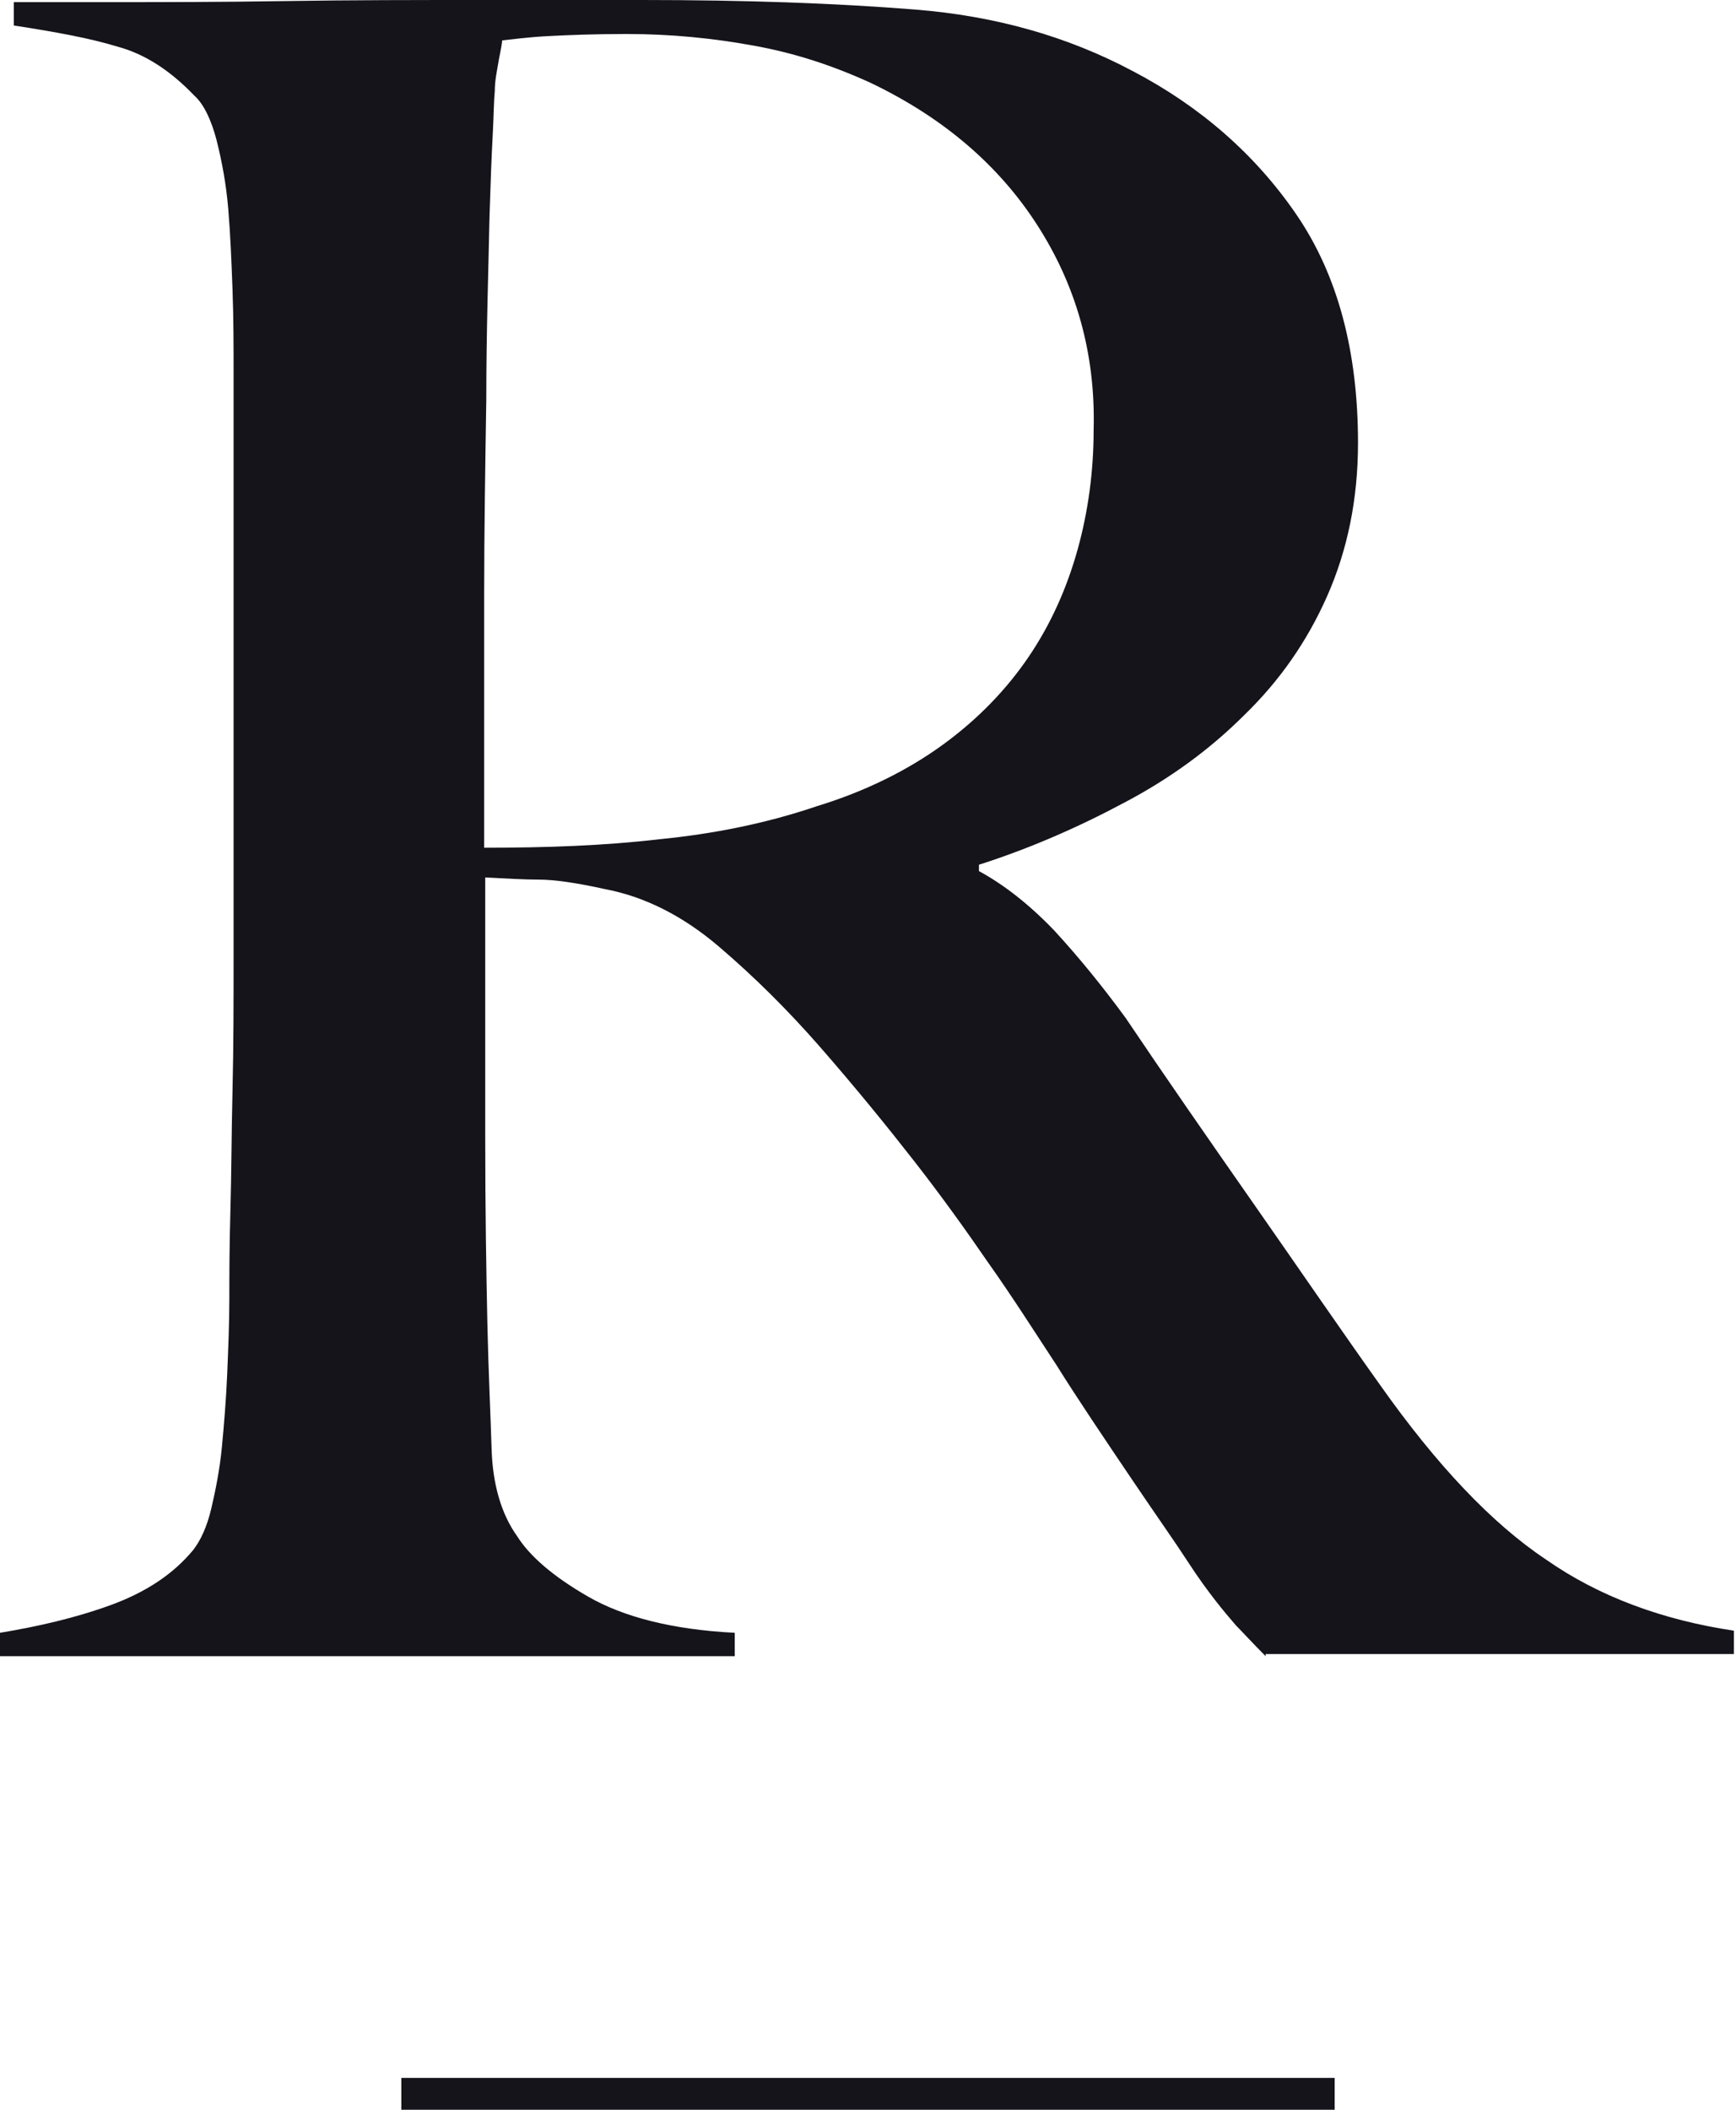 <?xml version="1.0" encoding="utf-8"?>
<!-- Generator: Adobe Illustrator 23.0.1, SVG Export Plug-In . SVG Version: 6.00 Build 0)  -->
<svg version="1.1" id="Layer_1" xmlns="http://www.w3.org/2000/svg" xmlns:xlink="http://www.w3.org/1999/xlink" x="0px" y="0px"
	 viewBox="0 0 163.5 198.6" style="enable-background:new 0 0 163.5 198.6;" xml:space="preserve">
<style type="text/css">
	.st0{fill:#16141B;}
	.st1{fill:#16141B;stroke:#16141B;stroke-width:3;}
</style>
<g>
	<path class="st0" d="M119.2,155.9c-1.3-1.3-2.2-2.3-2.8-2.9c-0.6-0.7-1.2-1.4-1.9-2.3c-0.7-0.9-1.6-2.1-2.7-3.8
		c-1.1-1.7-2.8-4.1-5.1-7.5c-2.7-4-5.2-7.7-7.2-10.9c-2.1-3.2-4.2-6.5-6.4-9.6c-2.2-3.2-4.5-6.4-7-9.6c-2.5-3.2-5.5-6.9-9-10.9
		c-2.9-3.3-6-6.4-9.4-9.3c-3.4-2.9-7-4.7-10.7-5.4c-2.7-0.6-4.8-0.9-6.3-0.9c-1.3,0-3-0.1-5-0.2c0,9.4,0,17.5,0,24.4
		c0,6.9,0.1,12.8,0.2,17.5c0.1,4.6,0.3,8.6,0.4,11.9c0.1,3.3,0.9,6.1,2.4,8.2c1.2,1.9,3.4,3.8,6.7,5.7c3.3,1.9,7.9,3.1,13.8,3.4v2.2
		H0v-2.2c3.6-0.6,7.1-1.4,10.4-2.6c3.3-1.2,5.9-2.9,7.8-5.2c0.7-0.9,1.3-2.2,1.7-3.9c0.4-1.7,0.8-3.7,1-5.8s0.4-4.5,0.5-6.9
		c0.1-2.4,0.2-4.8,0.2-7.1c0-2,0-4.8,0.1-8.2c0.1-3.5,0.1-7.2,0.2-11.4c0.1-4.1,0.1-8.3,0.1-12.6c0-4.5,0-8.7,0-12.5V35.2
		c0-2.6,0-5.2-0.1-7.9c-0.1-2.7-0.2-5.2-0.4-7.6c-0.2-2.4-0.6-4.5-1.1-6.5c-0.5-1.9-1.2-3.4-2.1-4.2c-2.2-2.3-4.6-3.9-7.2-4.6
		C8.5,3.6,5.2,3,1.3,2.4V0.2c1.2,0,4.1,0,8.9,0c4.9,0,10.5,0,16.7-0.1C33,0,39.2,0,45.4,0c6.2,0,11.2,0,15.1,0
		c9.7,0,18.2,0.3,25.7,0.9c7.5,0.6,14.3,2.5,20.5,5.8c6.3,3.3,11.5,7.8,15.4,13.5c3.9,5.7,5.8,12.9,5.8,21.5c0,5.3-1,10.1-2.9,14.4
		c-1.9,4.3-4.5,8-7.8,11.2c-3.2,3.2-7,6-11.4,8.3c-4.3,2.3-8.9,4.3-13.6,5.8v0.6c2.4,1.3,4.8,3.2,7.1,5.6c2.3,2.5,4.5,5.2,6.7,8.2
		c3.7,5.5,7.8,11.4,12.2,17.7c4.4,6.3,8.3,12,11.8,16.9c5.3,7.5,10.5,13,15.6,16.4c5,3.5,11,5.7,17.7,6.7v2.2H119.2z M97.7,21.2
		C94.1,15.6,88.9,11.1,82,7.8C78.5,6.2,74.9,5,71,4.3c-3.8-0.7-7.8-1.1-12-1.1c-3,0-5.5,0.1-7.4,0.2c-1.9,0.1-3.3,0.3-4.3,0.4
		c-0.1,0.9-0.3,1.6-0.4,2.3c-0.1,0.6-0.3,1.5-0.3,2.5c-0.1,1-0.1,2.4-0.2,4.2c-0.1,1.8-0.2,4.4-0.3,7.7c-0.1,5-0.3,10.7-0.3,17.1
		C45.7,44,45.6,50.1,45.6,56c0,5.9,0,11.1,0,15.6c0,4.3,0,7.1,0,8.2c5.9,0,11.4-0.2,16.5-0.8c5.1-0.5,10.1-1.5,14.8-3.1
		c4.6-1.4,8.6-3.4,11.9-5.8c3.3-2.4,6-5.2,8.1-8.3c2.1-3.1,3.6-6.5,4.6-10.1c1-3.6,1.5-7.4,1.5-11.2
		C103.2,33.2,101.3,26.8,97.7,21.2z"/>
</g>
<line class="st1" x1="125.7" y1="197.1" x2="37.8" y2="197.1"/>
</svg>
